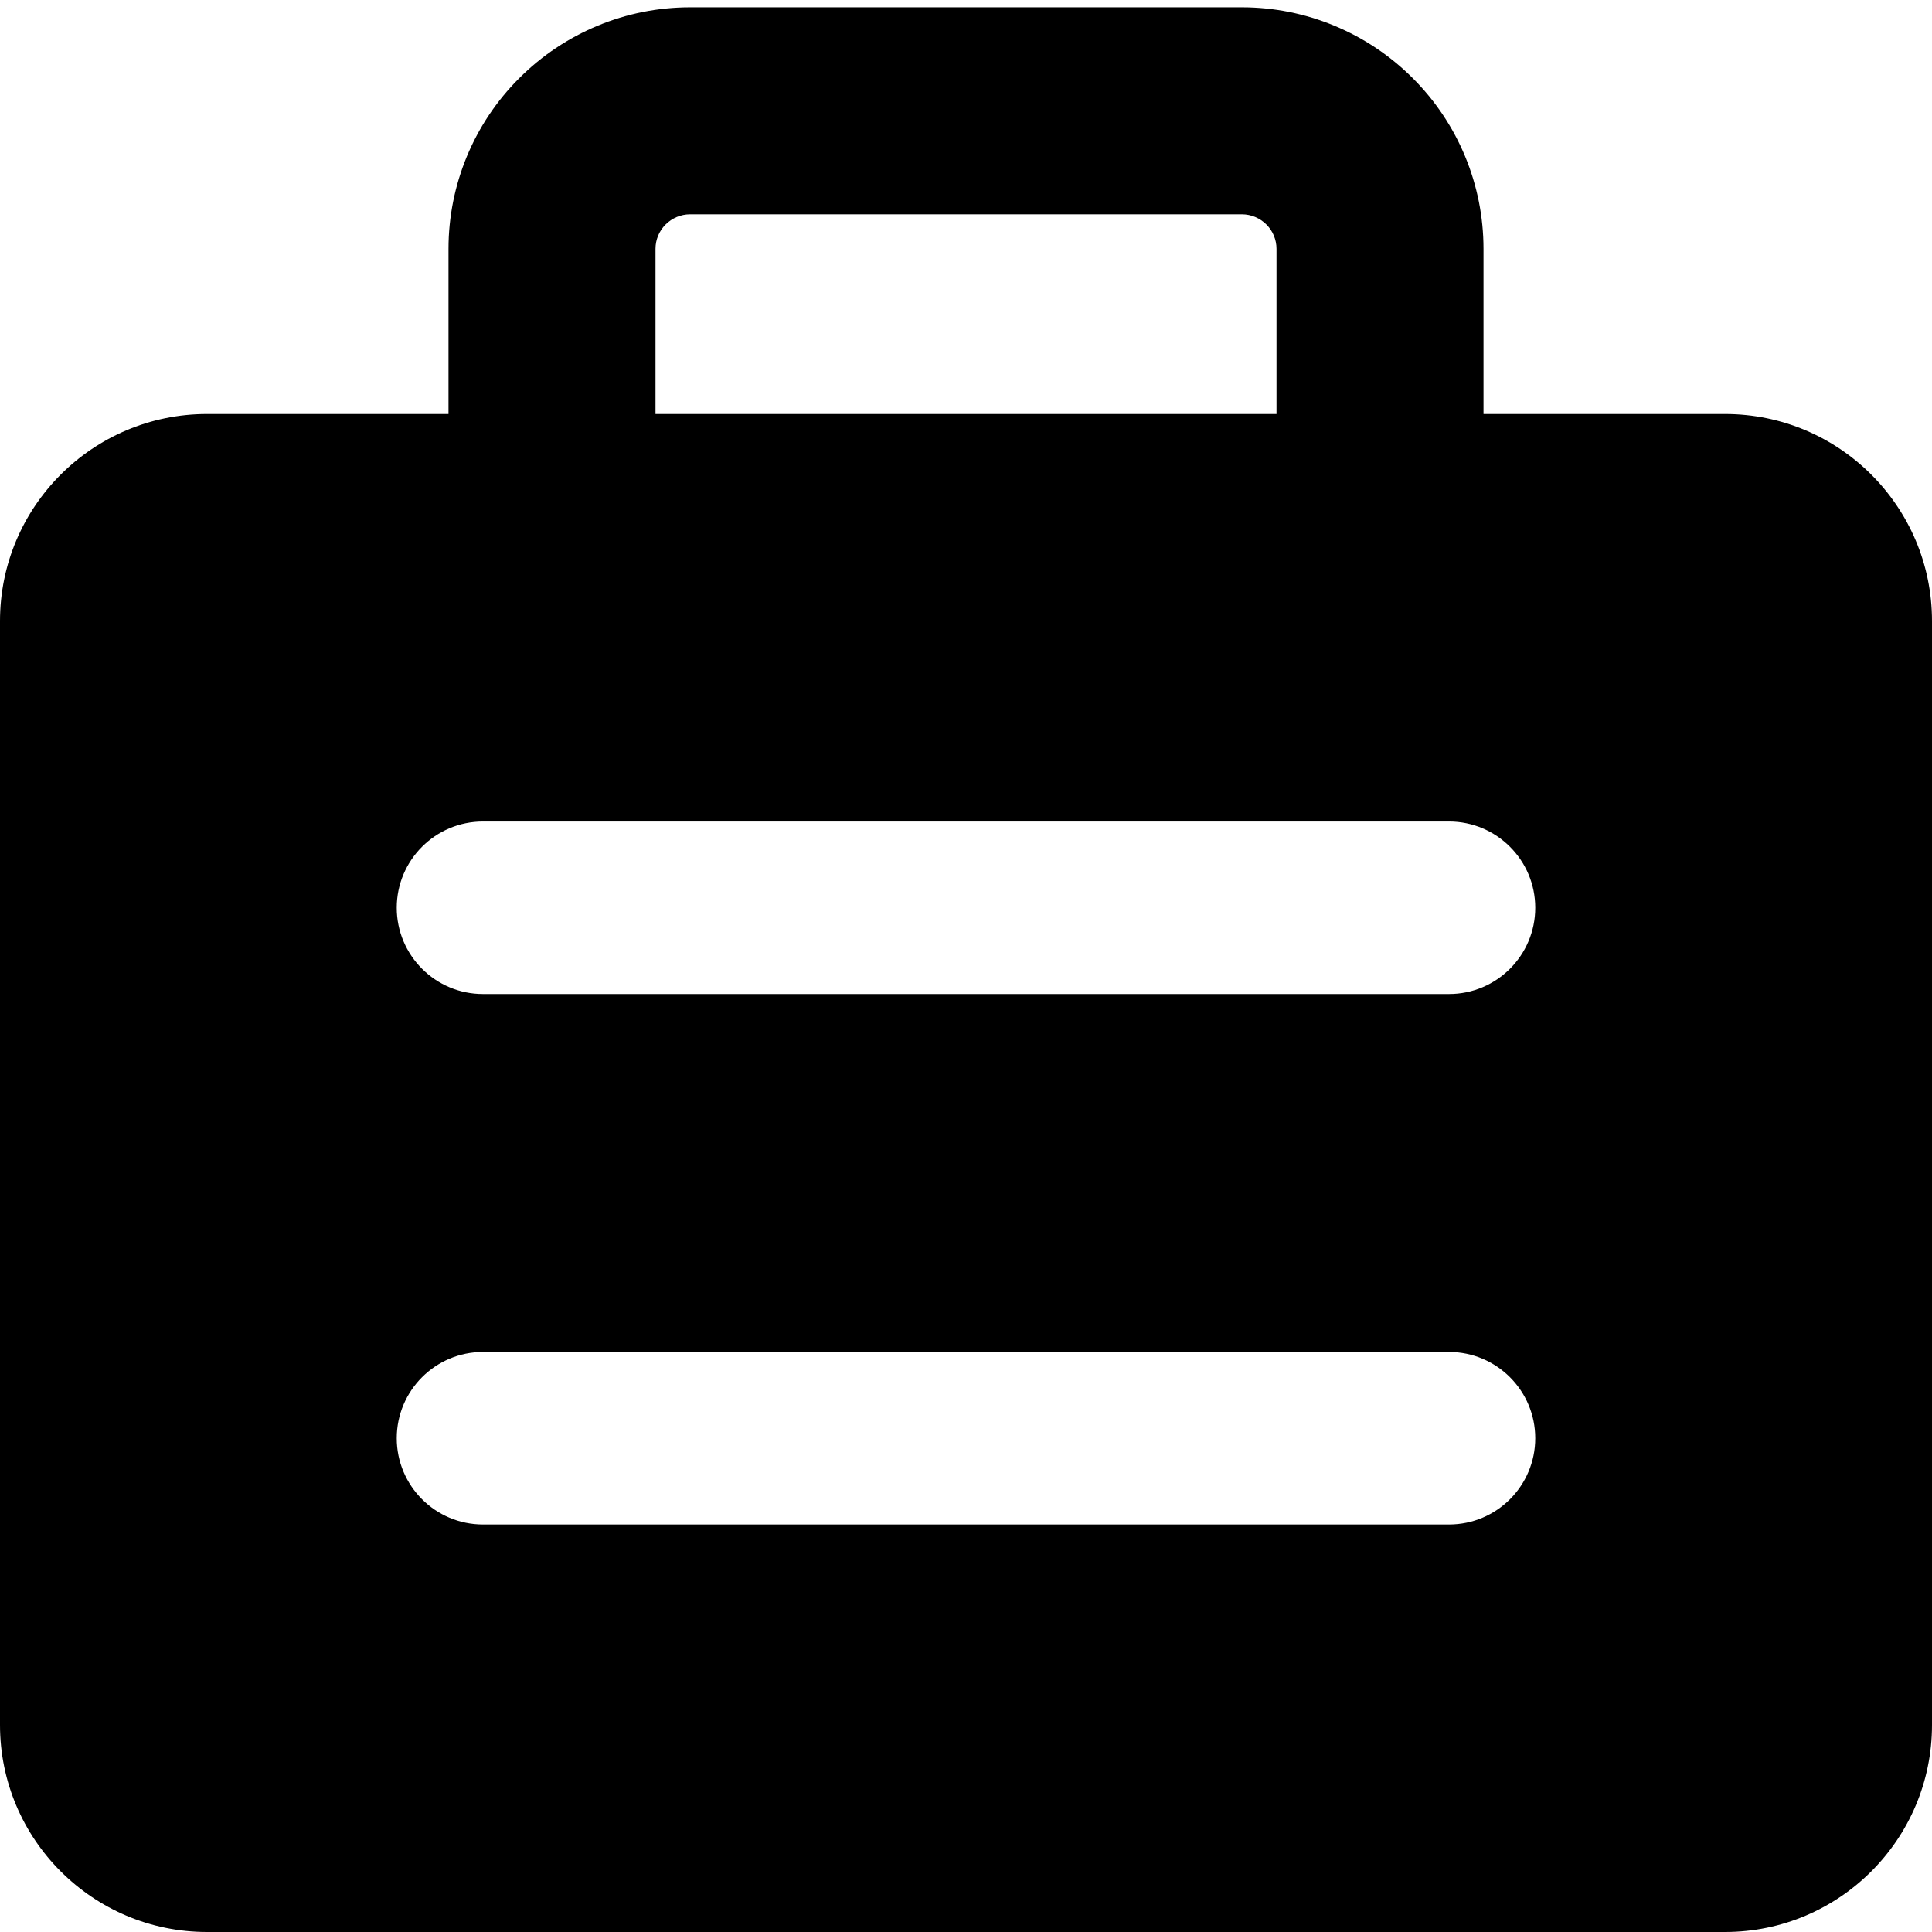 <svg width="14" height="14" viewBox="0 0 14 14" fill="none" xmlns="http://www.w3.org/2000/svg">
<g clip-path="url(#clip0_1068_188107)">
<path fill-rule="evenodd" clip-rule="evenodd" d="M4.823 1.627C4.87 1.58 4.934 1.553 5 1.553H9C9.066 1.553 9.13 1.58 9.177 1.627C9.224 1.674 9.25 1.737 9.25 1.803V3H4.75V1.803C4.75 1.737 4.776 1.674 4.823 1.627ZM3.25 3V1.803C3.25 1.339 3.434 0.894 3.763 0.566C4.091 0.238 4.536 0.053 5 0.053H9C9.464 0.053 9.909 0.238 10.237 0.566C10.566 0.894 10.75 1.339 10.75 1.803V3H12.5C13.328 3 14 3.672 14 4.5V12.5C14 13.328 13.328 14 12.5 14H1.5C0.672 14 0 13.328 0 12.5V4.5C0 3.672 0.672 3 1.5 3H3.25ZM2.875 6.578C2.875 6.233 3.155 5.953 3.5 5.953H10.5C10.845 5.953 11.125 6.233 11.125 6.578C11.125 6.923 10.845 7.203 10.5 7.203H3.5C3.155 7.203 2.875 6.923 2.875 6.578ZM3.5 9.797C3.155 9.797 2.875 10.077 2.875 10.422C2.875 10.767 3.155 11.047 3.5 11.047H10.5C10.845 11.047 11.125 10.767 11.125 10.422C11.125 10.077 10.845 9.797 10.5 9.797H3.5Z" fill="black"/>
</g>
<defs>
<clipPath id="clip0_1068_188107">
<rect width="14" height="14" fill="white"/>
</clipPath>
</defs>
</svg>
